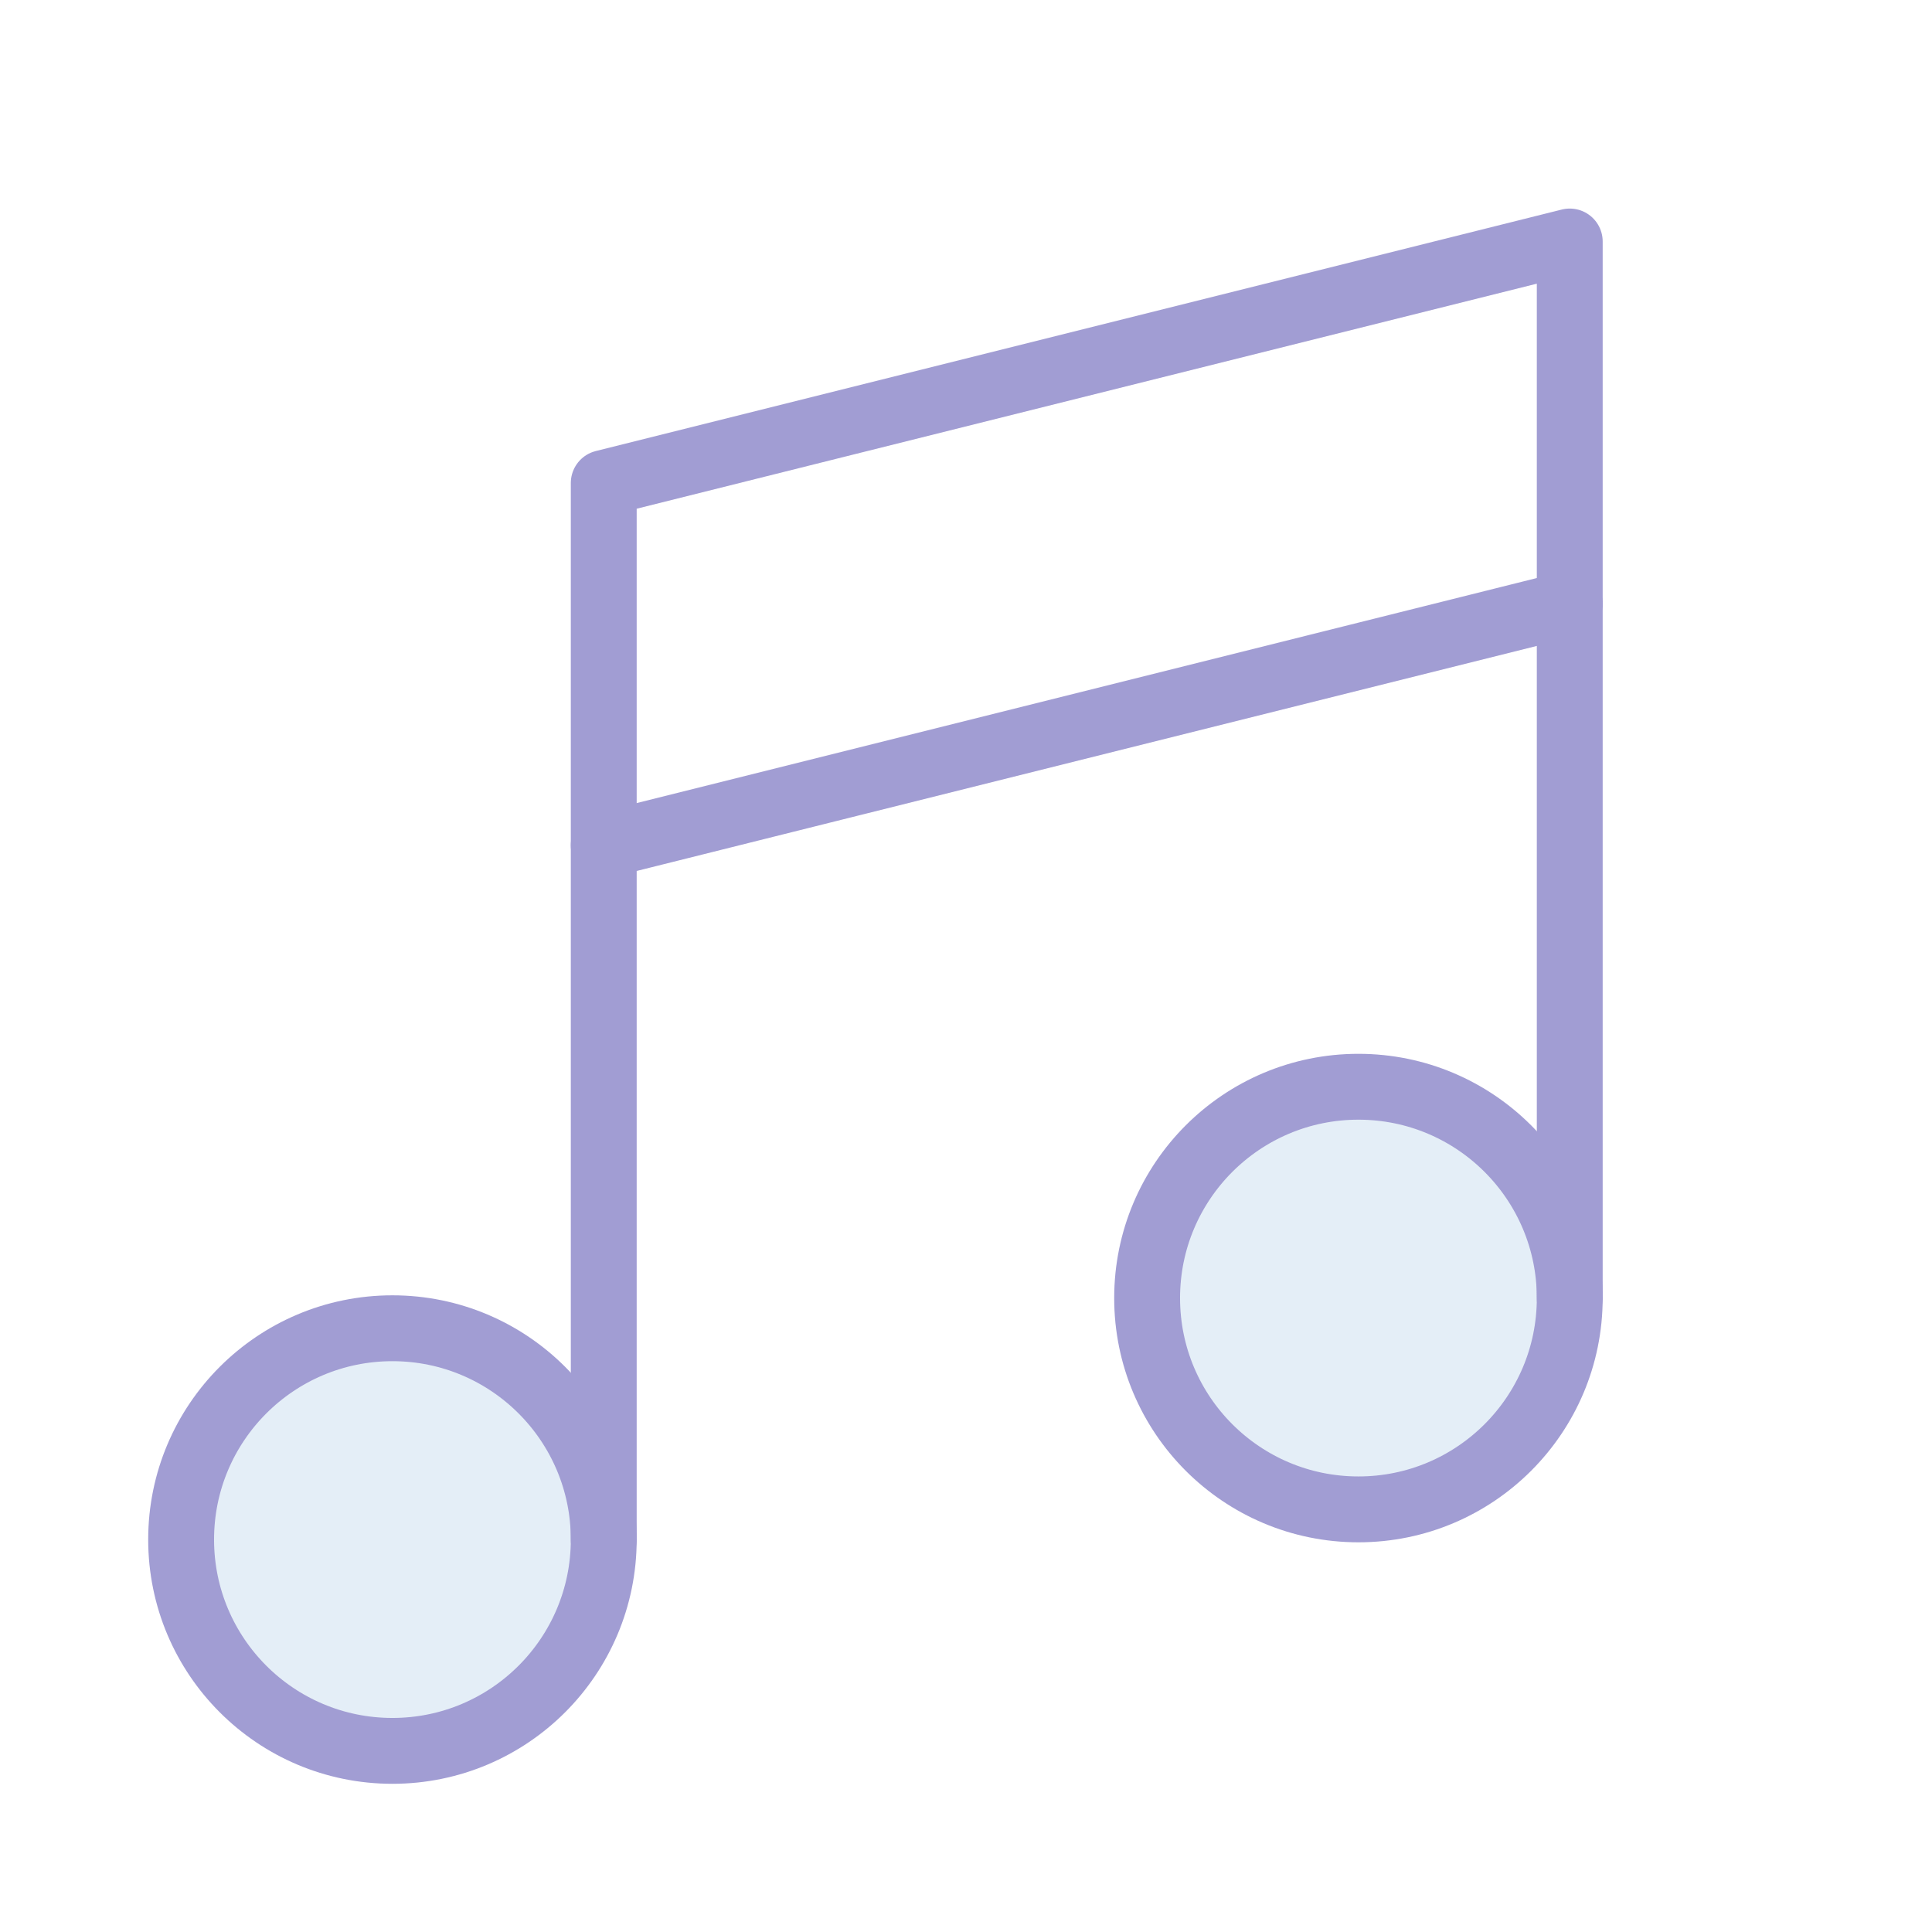 <svg width="88" height="88" viewBox="0 0 88 88" fill="none" xmlns="http://www.w3.org/2000/svg">
<g opacity="0.8">
<path opacity="0.2" d="M61.875 68.75C67.191 68.75 71.5 64.441 71.5 59.125C71.5 53.809 67.191 49.5 61.875 49.5C56.559 49.5 52.25 53.809 52.25 59.125C52.25 64.441 56.559 68.75 61.875 68.75Z" fill="#5B97CD"/>
<path opacity="0.2" d="M17.875 79.75C23.191 79.75 27.5 75.441 27.5 70.125C27.5 64.809 23.191 60.5 17.875 60.5C12.559 60.5 8.25 64.809 8.25 70.125C8.25 75.441 12.559 79.75 17.875 79.75Z" fill="#5B97CD"/>
<path d="M61.875 68.75C67.191 68.75 71.5 64.441 71.5 59.125C71.5 53.809 67.191 49.5 61.875 49.5C56.559 49.5 52.25 53.809 52.25 59.125C52.25 64.441 56.559 68.75 61.875 68.75Z" stroke="#8A84C8" stroke-width="3" stroke-linecap="round" stroke-linejoin="round"/>
<path d="M17.875 79.75C23.191 79.75 27.5 75.441 27.5 70.125C27.5 64.809 23.191 60.5 17.875 60.5C12.559 60.5 8.25 64.809 8.25 70.125C8.25 75.441 12.559 79.75 17.875 79.75Z" stroke="#8A84C8" stroke-width="3" stroke-linecap="round" stroke-linejoin="round"/>
<path d="M71.5 27.5L27.5 38.5" stroke="#8A84C8" stroke-width="3" stroke-linecap="round" stroke-linejoin="round"/>
<path d="M27.5 70.125V22L71.5 11V59.125" stroke="#8A84C8" stroke-width="3" stroke-linecap="round" stroke-linejoin="round"/>
</g>
</svg>
